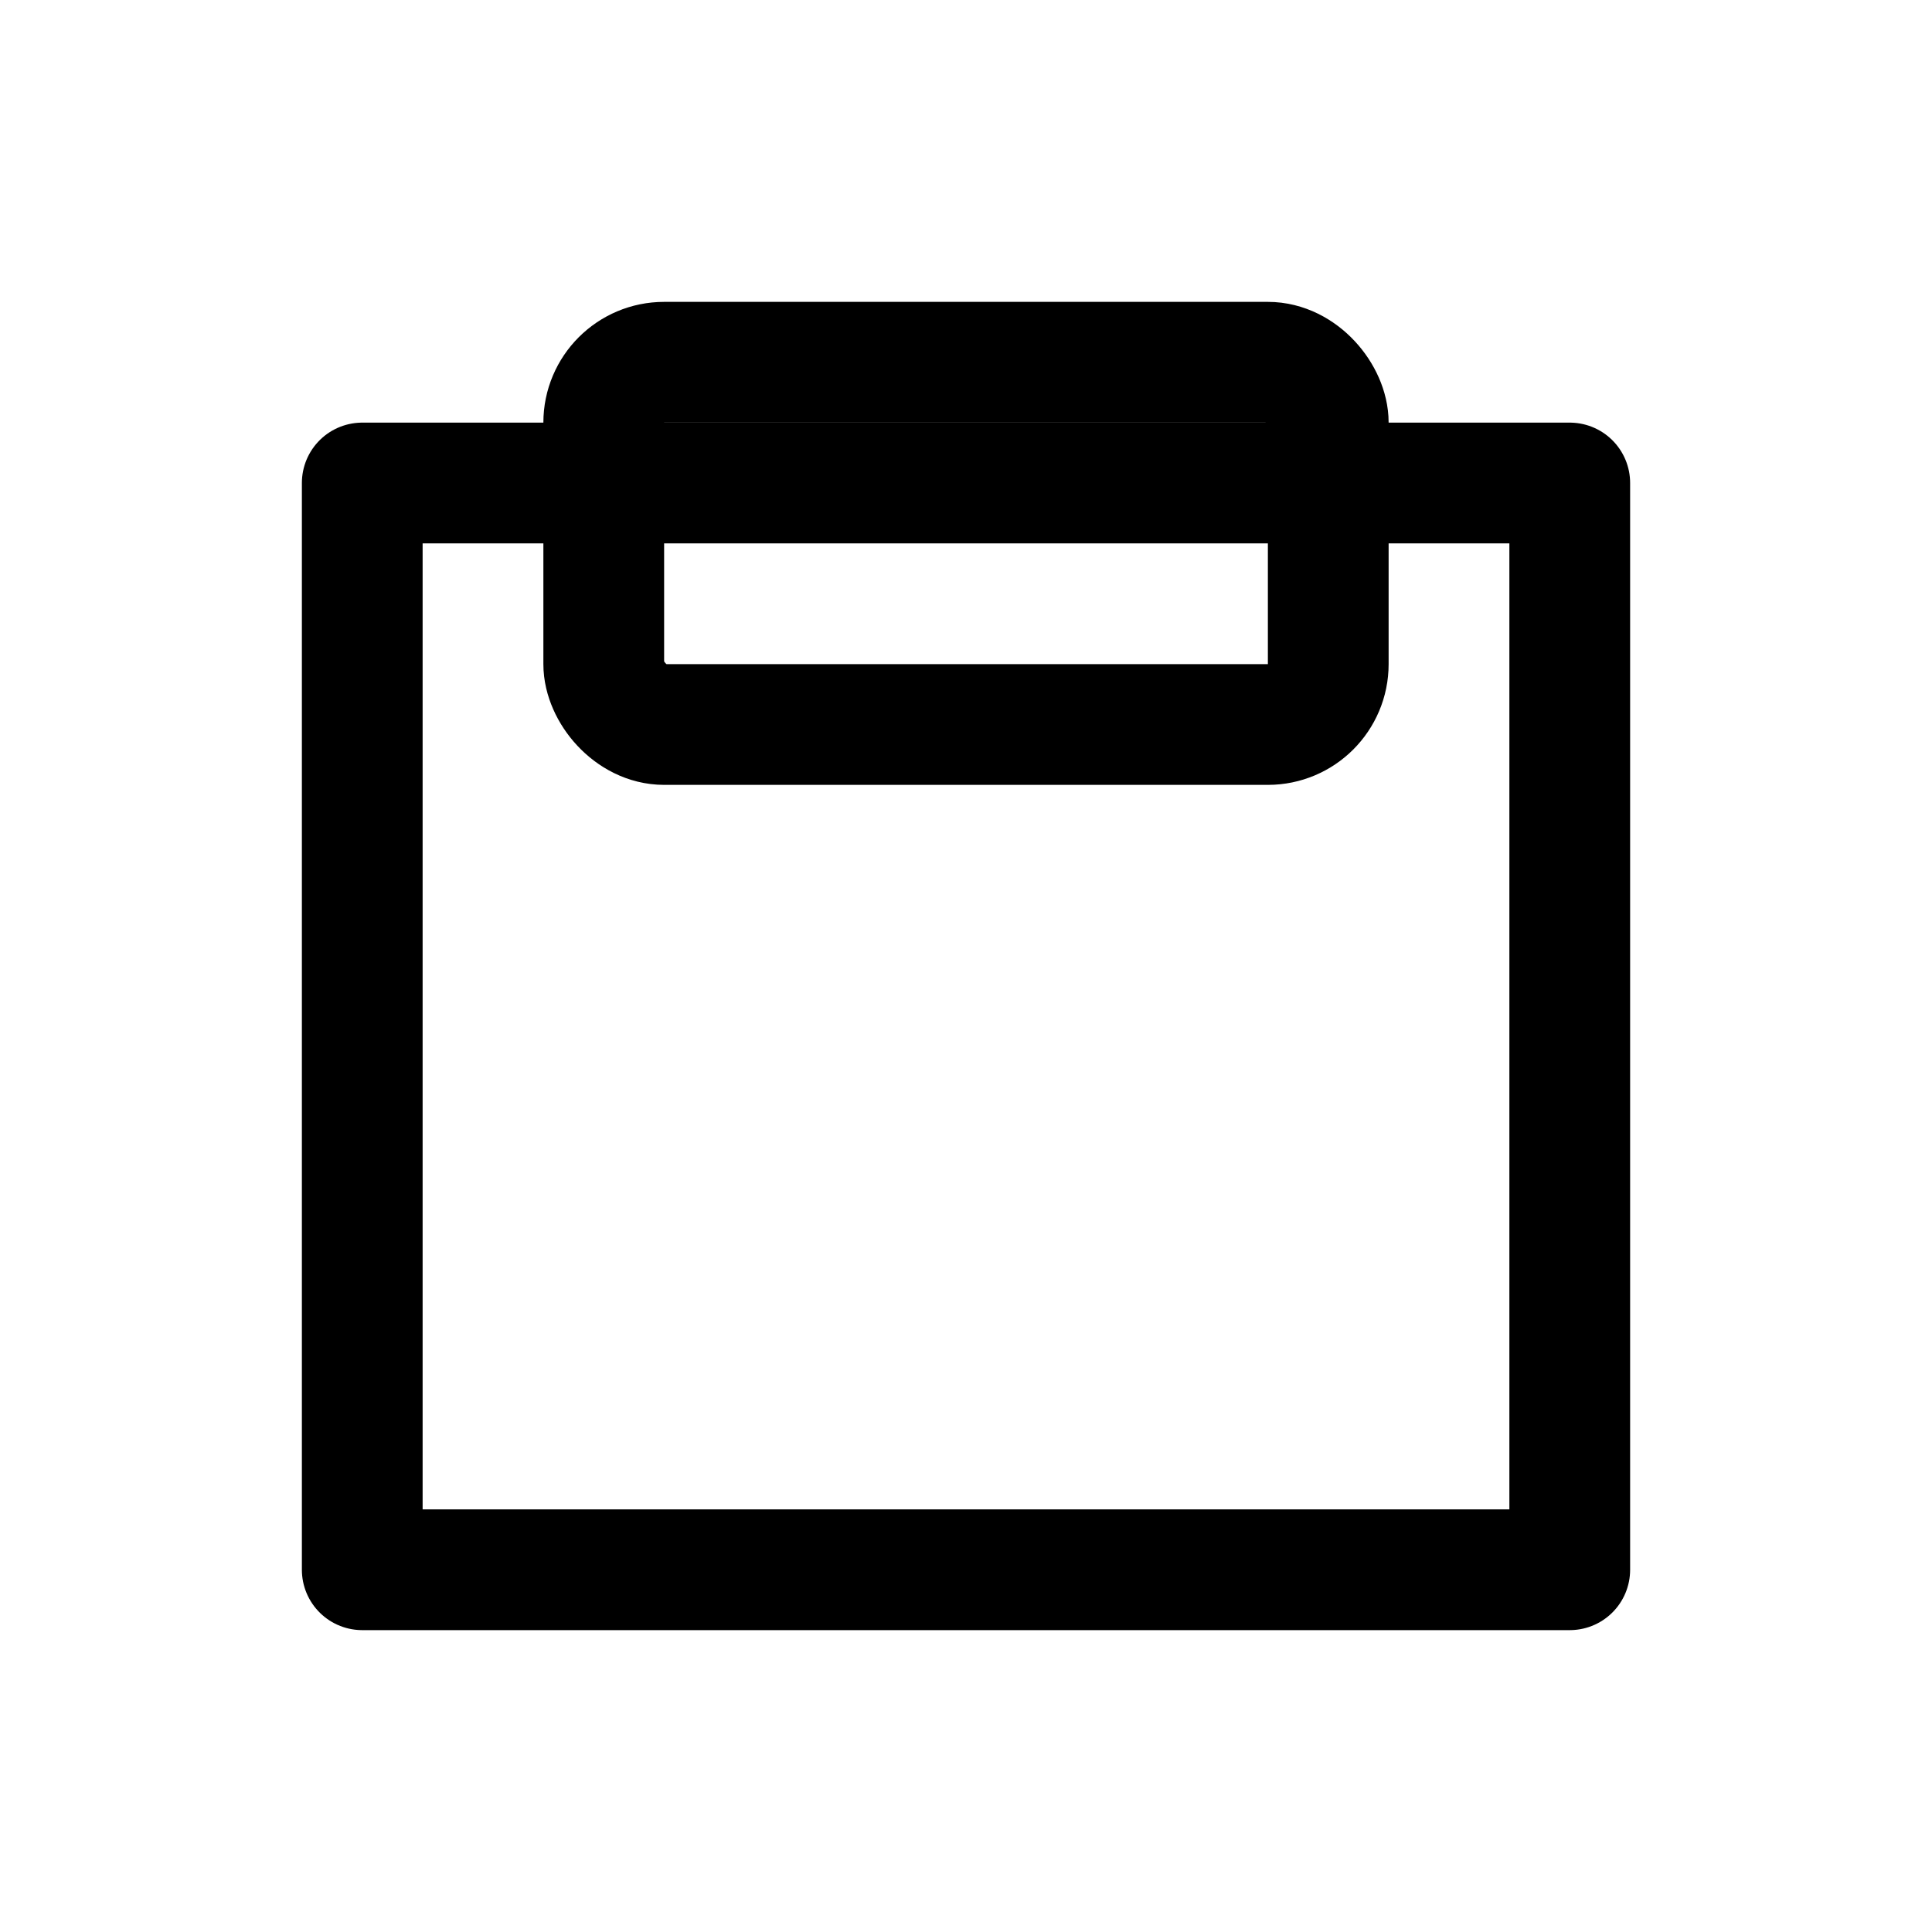 <svg xmlns="http://www.w3.org/2000/svg" width="32" height="32" viewBox="0 0 32 32" fill="none" stroke="currentColor" stroke-width="2" stroke-linecap="round" stroke-linejoin="round"><path d="M6 8 H26 V26 H6 Z"/><rect x="10" y="6" width="12" height="6" rx="1"/></svg>
